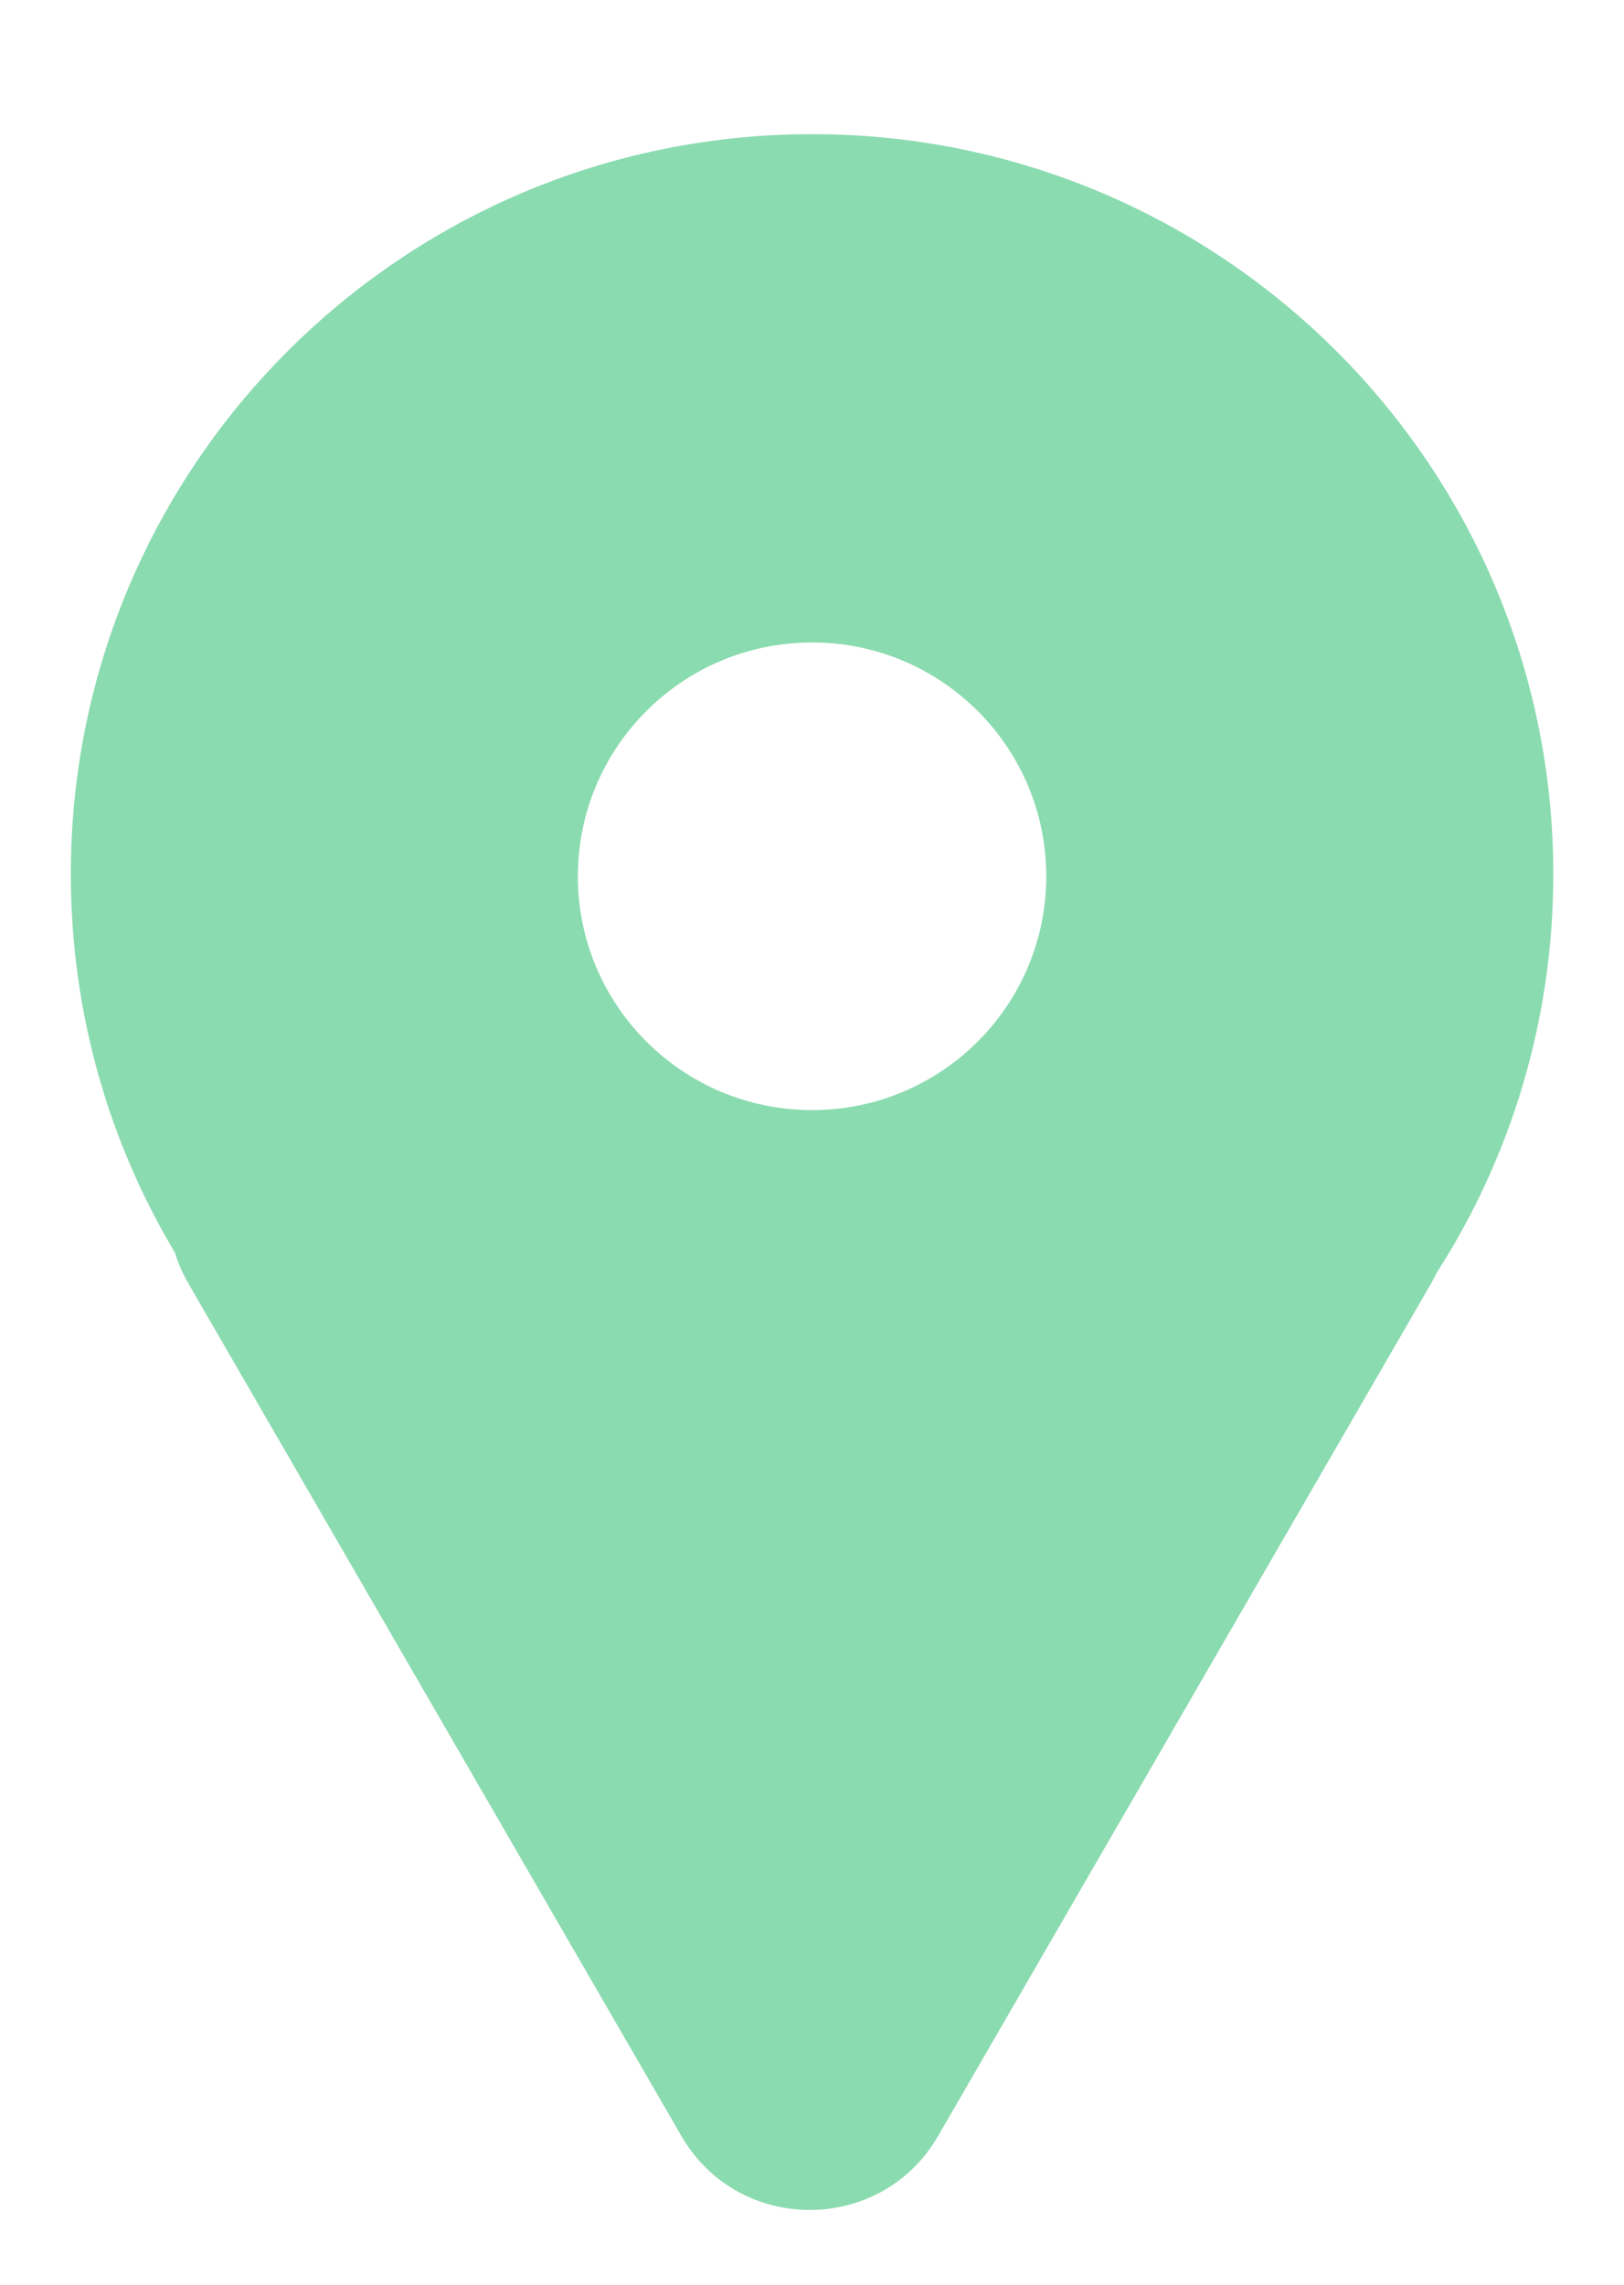 <svg width="258" height="363" viewBox="0 0 258 363" fill="none" xmlns="http://www.w3.org/2000/svg">
<g filter="url(#filter0_d_1352_5798)">
<path fill-rule="evenodd" clip-rule="evenodd" d="M246.768 117.86C246.768 141.168 239.973 162.891 228.251 181.164C227.97 181.754 227.662 182.34 227.326 182.921L149.039 318.279C139.974 333.952 117.311 333.952 108.246 318.279L29.958 182.921C29.021 181.3 28.302 179.638 27.785 177.959C17.284 160.373 11.252 139.82 11.252 117.86C11.252 52.939 63.974 0.311 129.01 0.311C194.046 0.311 246.768 52.939 246.768 117.86ZM129.01 155.331C149.558 155.331 166.216 138.703 166.216 118.191C166.216 97.679 149.558 81.051 129.01 81.051C108.461 81.051 91.803 97.679 91.803 118.191C91.803 138.703 108.461 155.331 129.01 155.331Z" fill="#8BDBB0"/>
</g>
<defs>
<filter id="filter0_d_1352_5798" x="0.252" y="0.311" width="257.516" height="361.723" filterUnits="userSpaceOnUse" color-interpolation-filters="sRGB">
<feFlood flood-opacity="0" result="BackgroundImageFix"/>
<feColorMatrix in="SourceAlpha" type="matrix" values="0 0 0 0 0 0 0 0 0 0 0 0 0 0 0 0 0 0 127 0" result="hardAlpha"/>
<feOffset dy="21"/>
<feGaussianBlur stdDeviation="5.5"/>
<feColorMatrix type="matrix" values="0 0 0 0 0 0 0 0 0 0 0 0 0 0 0 0 0 0 0.3 0"/>
<feBlend mode="normal" in2="BackgroundImageFix" result="effect1_dropShadow_1352_5798"/>
<feBlend mode="normal" in="SourceGraphic" in2="effect1_dropShadow_1352_5798" result="shape"/>
</filter>
</defs>
</svg>
